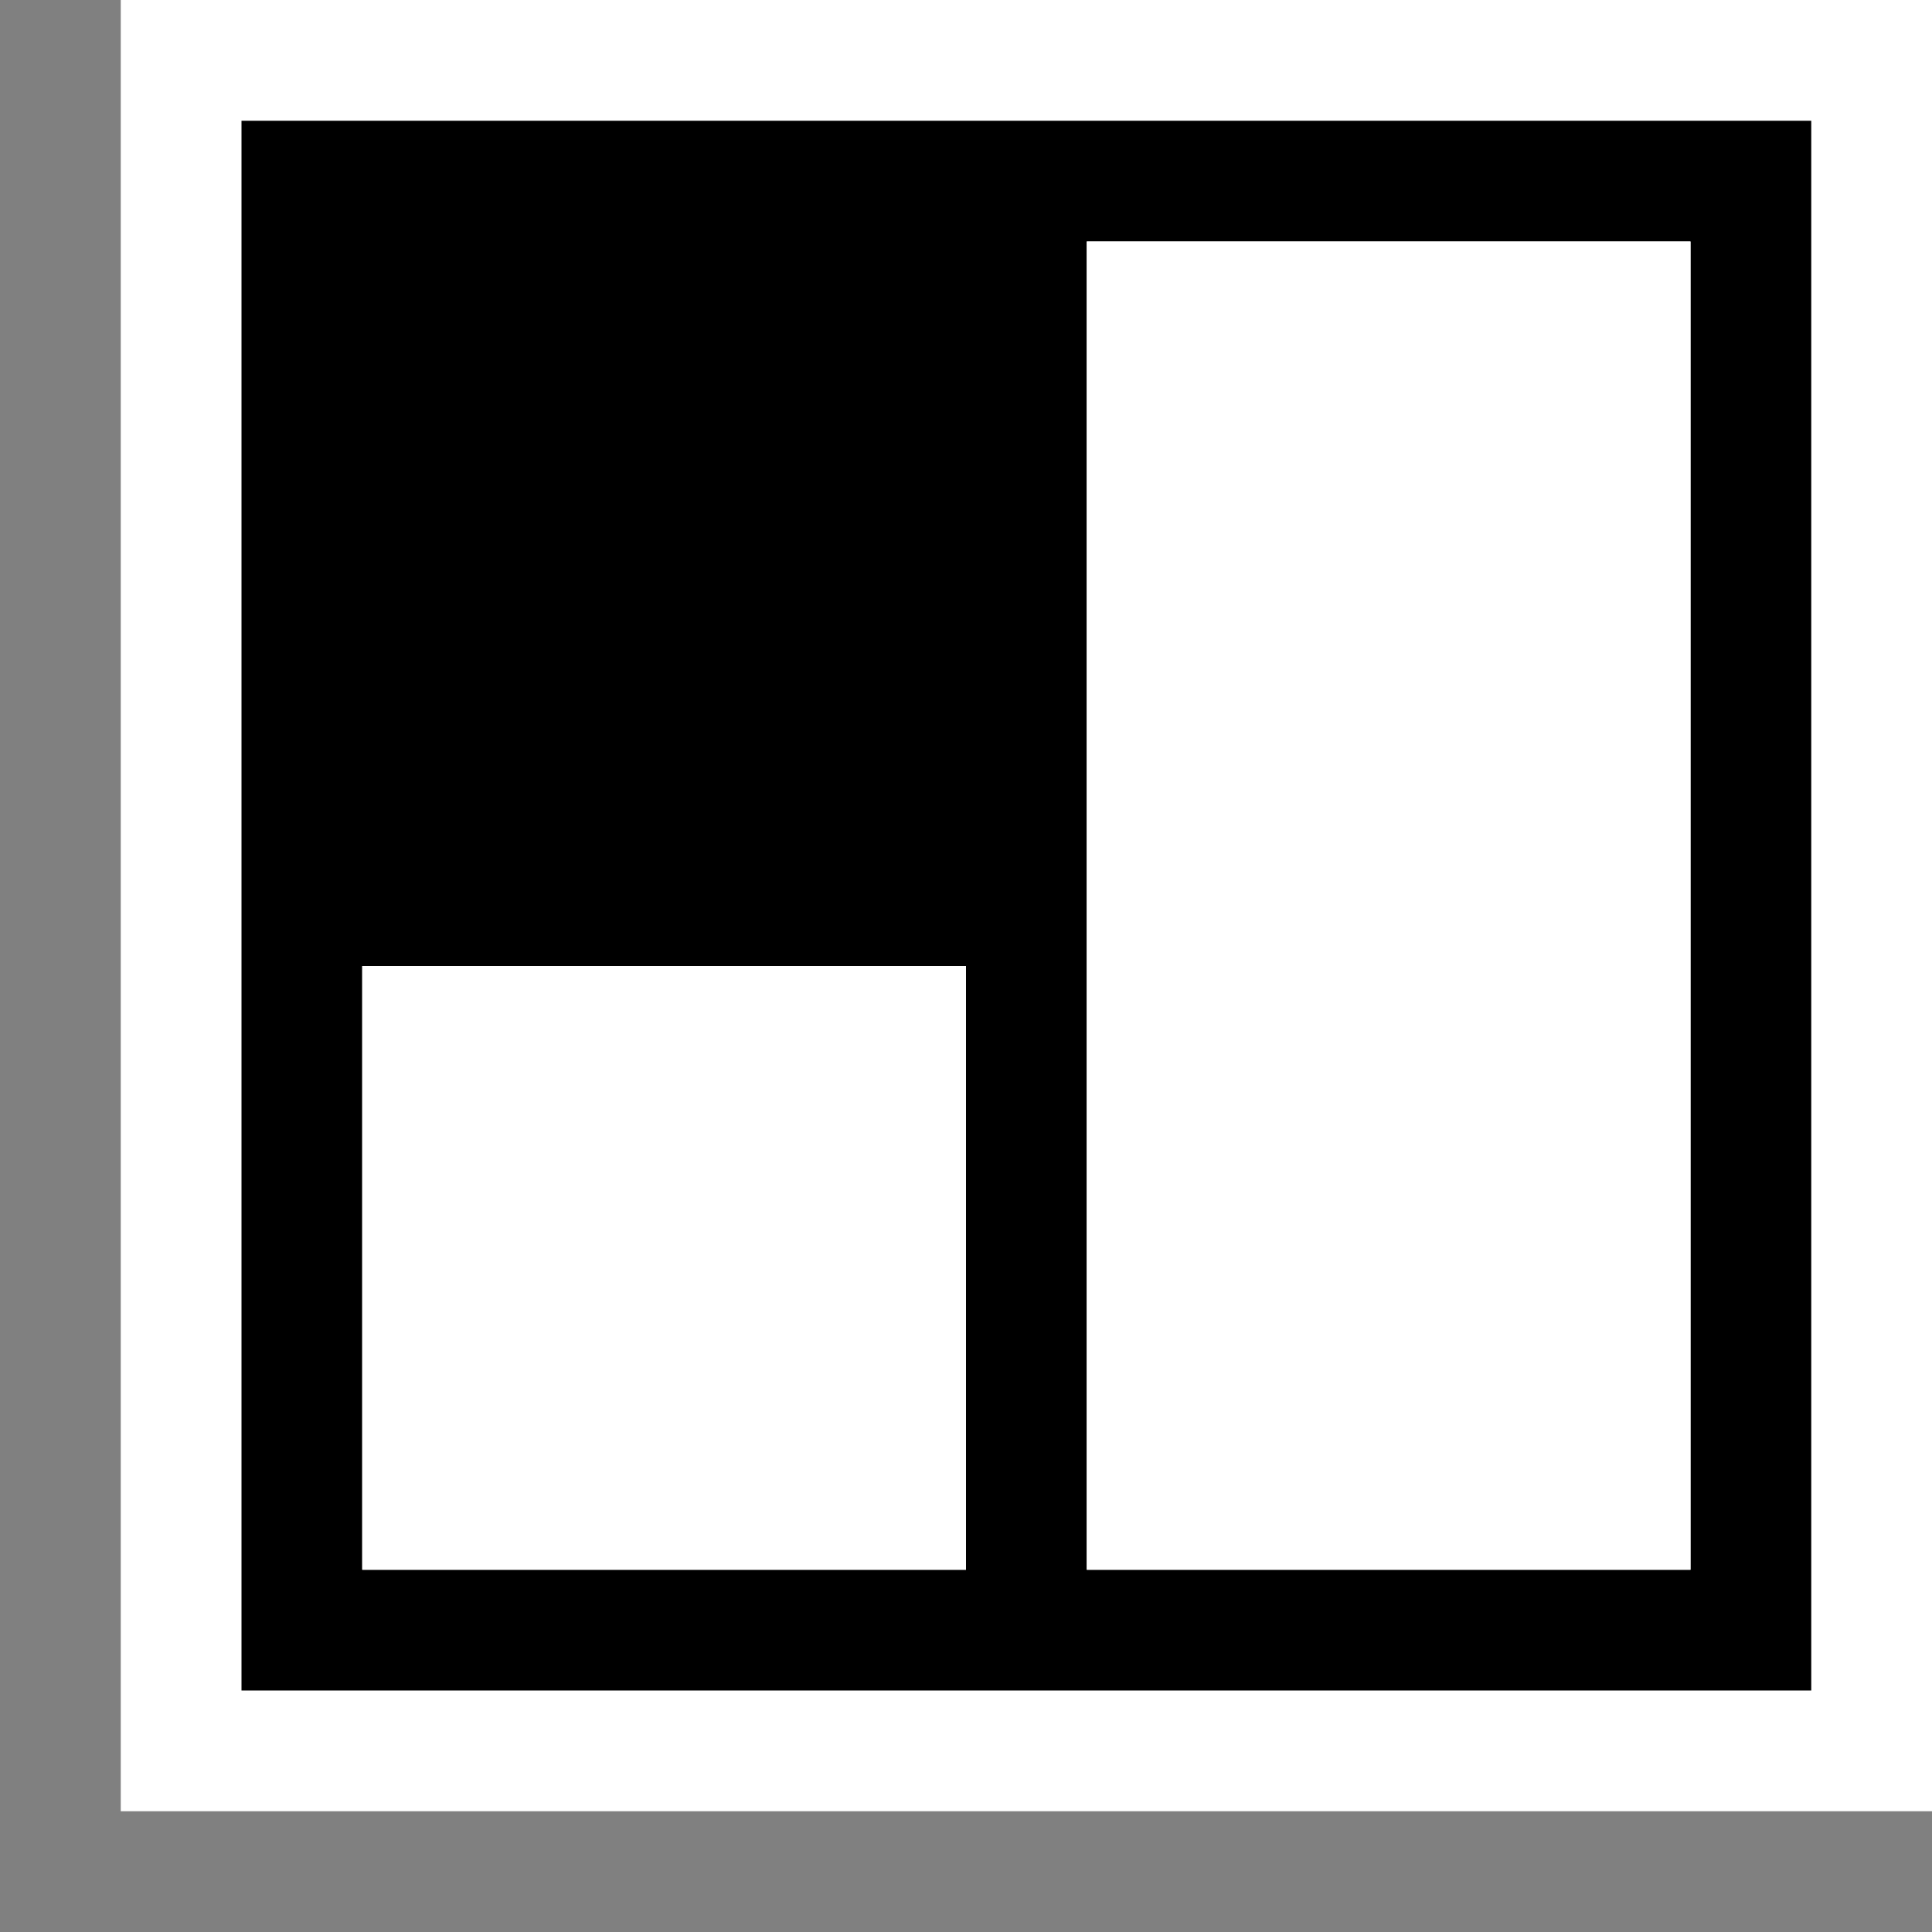 <svg xmlns="http://www.w3.org/2000/svg" viewBox="0 0 16 16"><rect x="0" y="0" width="16" height="16" fill="#808080" stroke="none"/><style>.st0{opacity:0}.st0,.st1{fill:white}.st2{fill:black}.st3{fill:white}</style><g id="outline"><path class="st0" d="M0 0h16v16H0z"/><path class="st1" d="M1 15V0h15v15H1z"/></g><path class="st2" d="M2 1v13h13V1H2zm6 12H3V8h5v5zm6 0H9V2h5v11z" id="icon_x5F_bg"/><g id="icon_x5F_fg"><path class="st3" d="M3 8h5v5H3zM9 2h5v11H9z"/></g></svg>